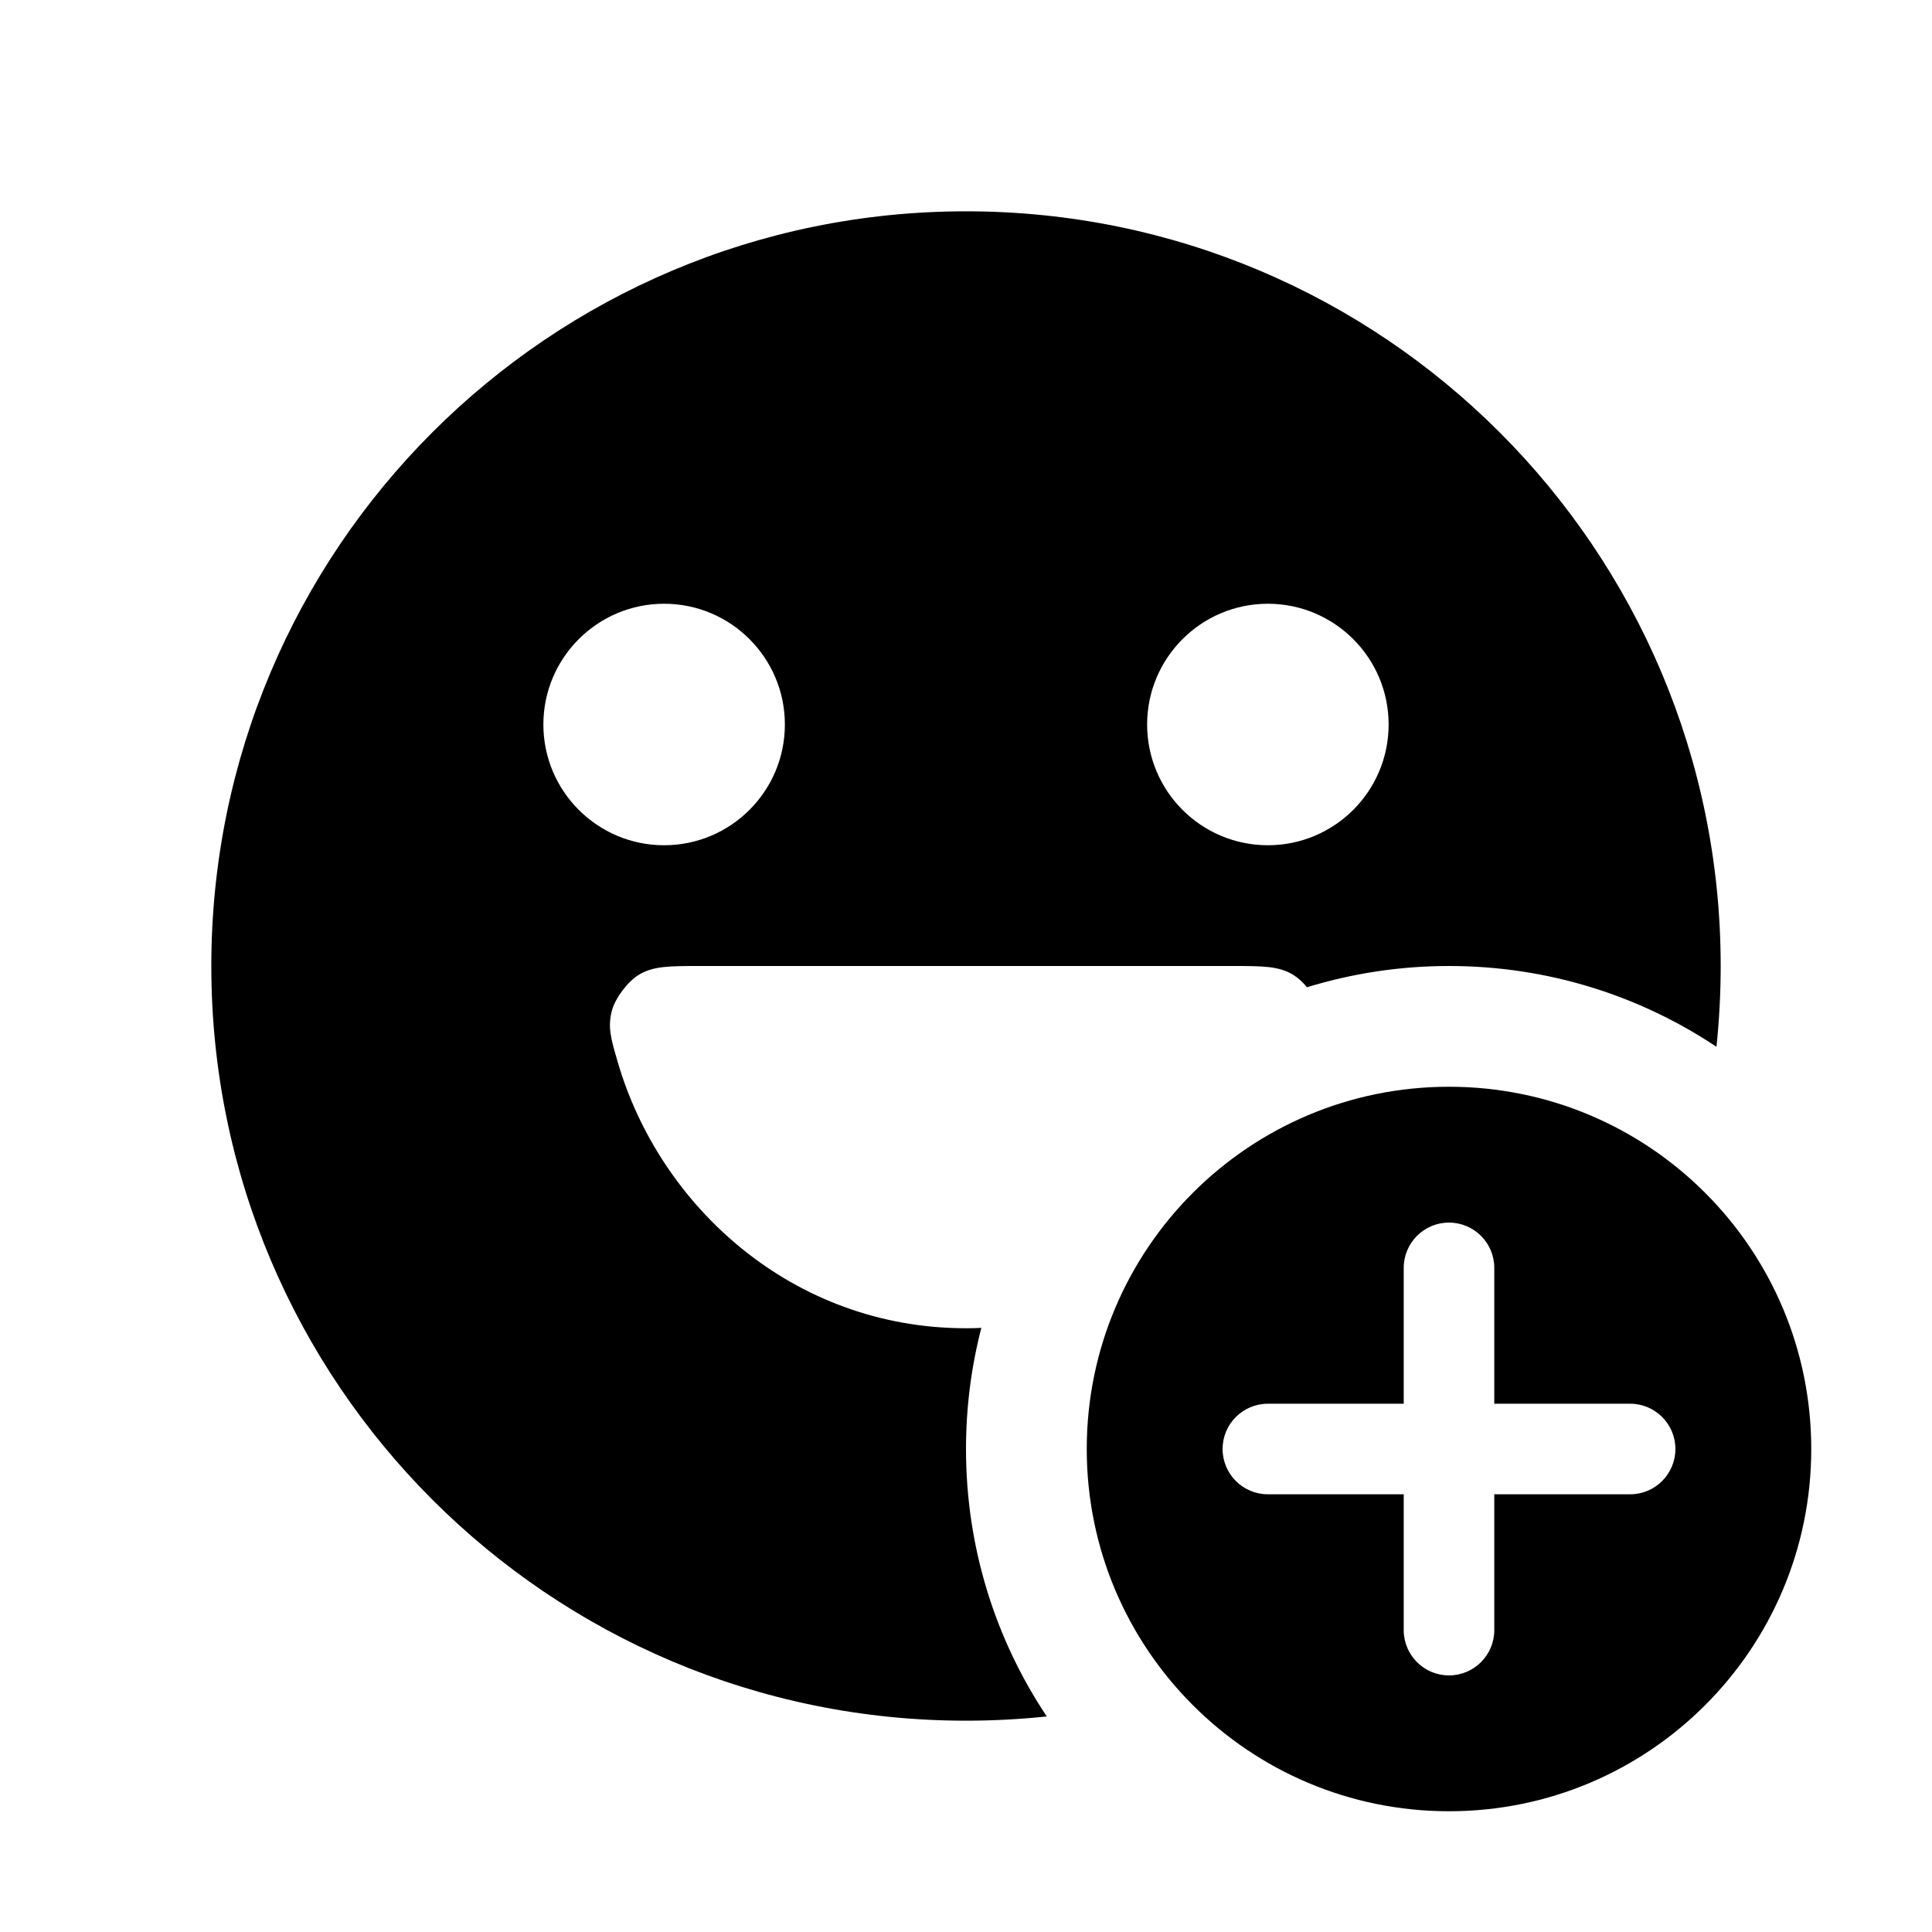 <svg width="16" height="16" viewBox="0 0 16 16" fill="none" xmlns="http://www.w3.org/2000/svg">
<path fill-rule="evenodd" clip-rule="evenodd" d="M8.669 14.215C8.449 14.238 8.226 14.25 8 14.25C4.548 14.25 1.75 11.452 1.75 8C1.75 4.548 4.548 1.75 8 1.75C11.452 1.75 14.25 4.548 14.25 8C14.25 8.226 14.238 8.449 14.215 8.669C13.581 8.246 12.819 8 12 8C11.591 8 11.196 8.062 10.824 8.176C10.789 8.134 10.75 8.098 10.713 8.075C10.592 8 10.461 8 10.2 8H5.8C5.539 8 5.408 8 5.287 8.075C5.197 8.131 5.098 8.263 5.069 8.364C5.031 8.502 5.058 8.598 5.114 8.789C5.459 9.985 6.56 11 8 11C8.043 11 8.085 10.999 8.127 10.997C8.044 11.318 8 11.654 8 12C8 12.819 8.246 13.581 8.669 14.215ZM6.5 6C6.5 6.552 6.052 7 5.5 7C4.948 7 4.5 6.552 4.5 6C4.5 5.448 4.948 5 5.5 5C6.052 5 6.5 5.448 6.5 6ZM10.5 7C11.052 7 11.5 6.552 11.5 6C11.5 5.448 11.052 5 10.5 5C9.948 5 9.5 5.448 9.5 6C9.5 6.552 9.948 7 10.5 7Z" fill="black"/>
<path fill-rule="evenodd" clip-rule="evenodd" d="M12 15C13.657 15 15 13.657 15 12C15 10.343 13.657 9 12 9C10.343 9 9 10.343 9 12C9 13.657 10.343 15 12 15ZM12.375 10.5C12.375 10.293 12.207 10.125 12 10.125C11.793 10.125 11.625 10.293 11.625 10.5V11.625H10.5C10.293 11.625 10.125 11.793 10.125 12C10.125 12.207 10.293 12.375 10.5 12.375H11.625V13.5C11.625 13.707 11.793 13.875 12 13.875C12.207 13.875 12.375 13.707 12.375 13.5V12.375H13.5C13.707 12.375 13.875 12.207 13.875 12C13.875 11.793 13.707 11.625 13.5 11.625H12.375V10.5Z" fill="black"/>
</svg>
